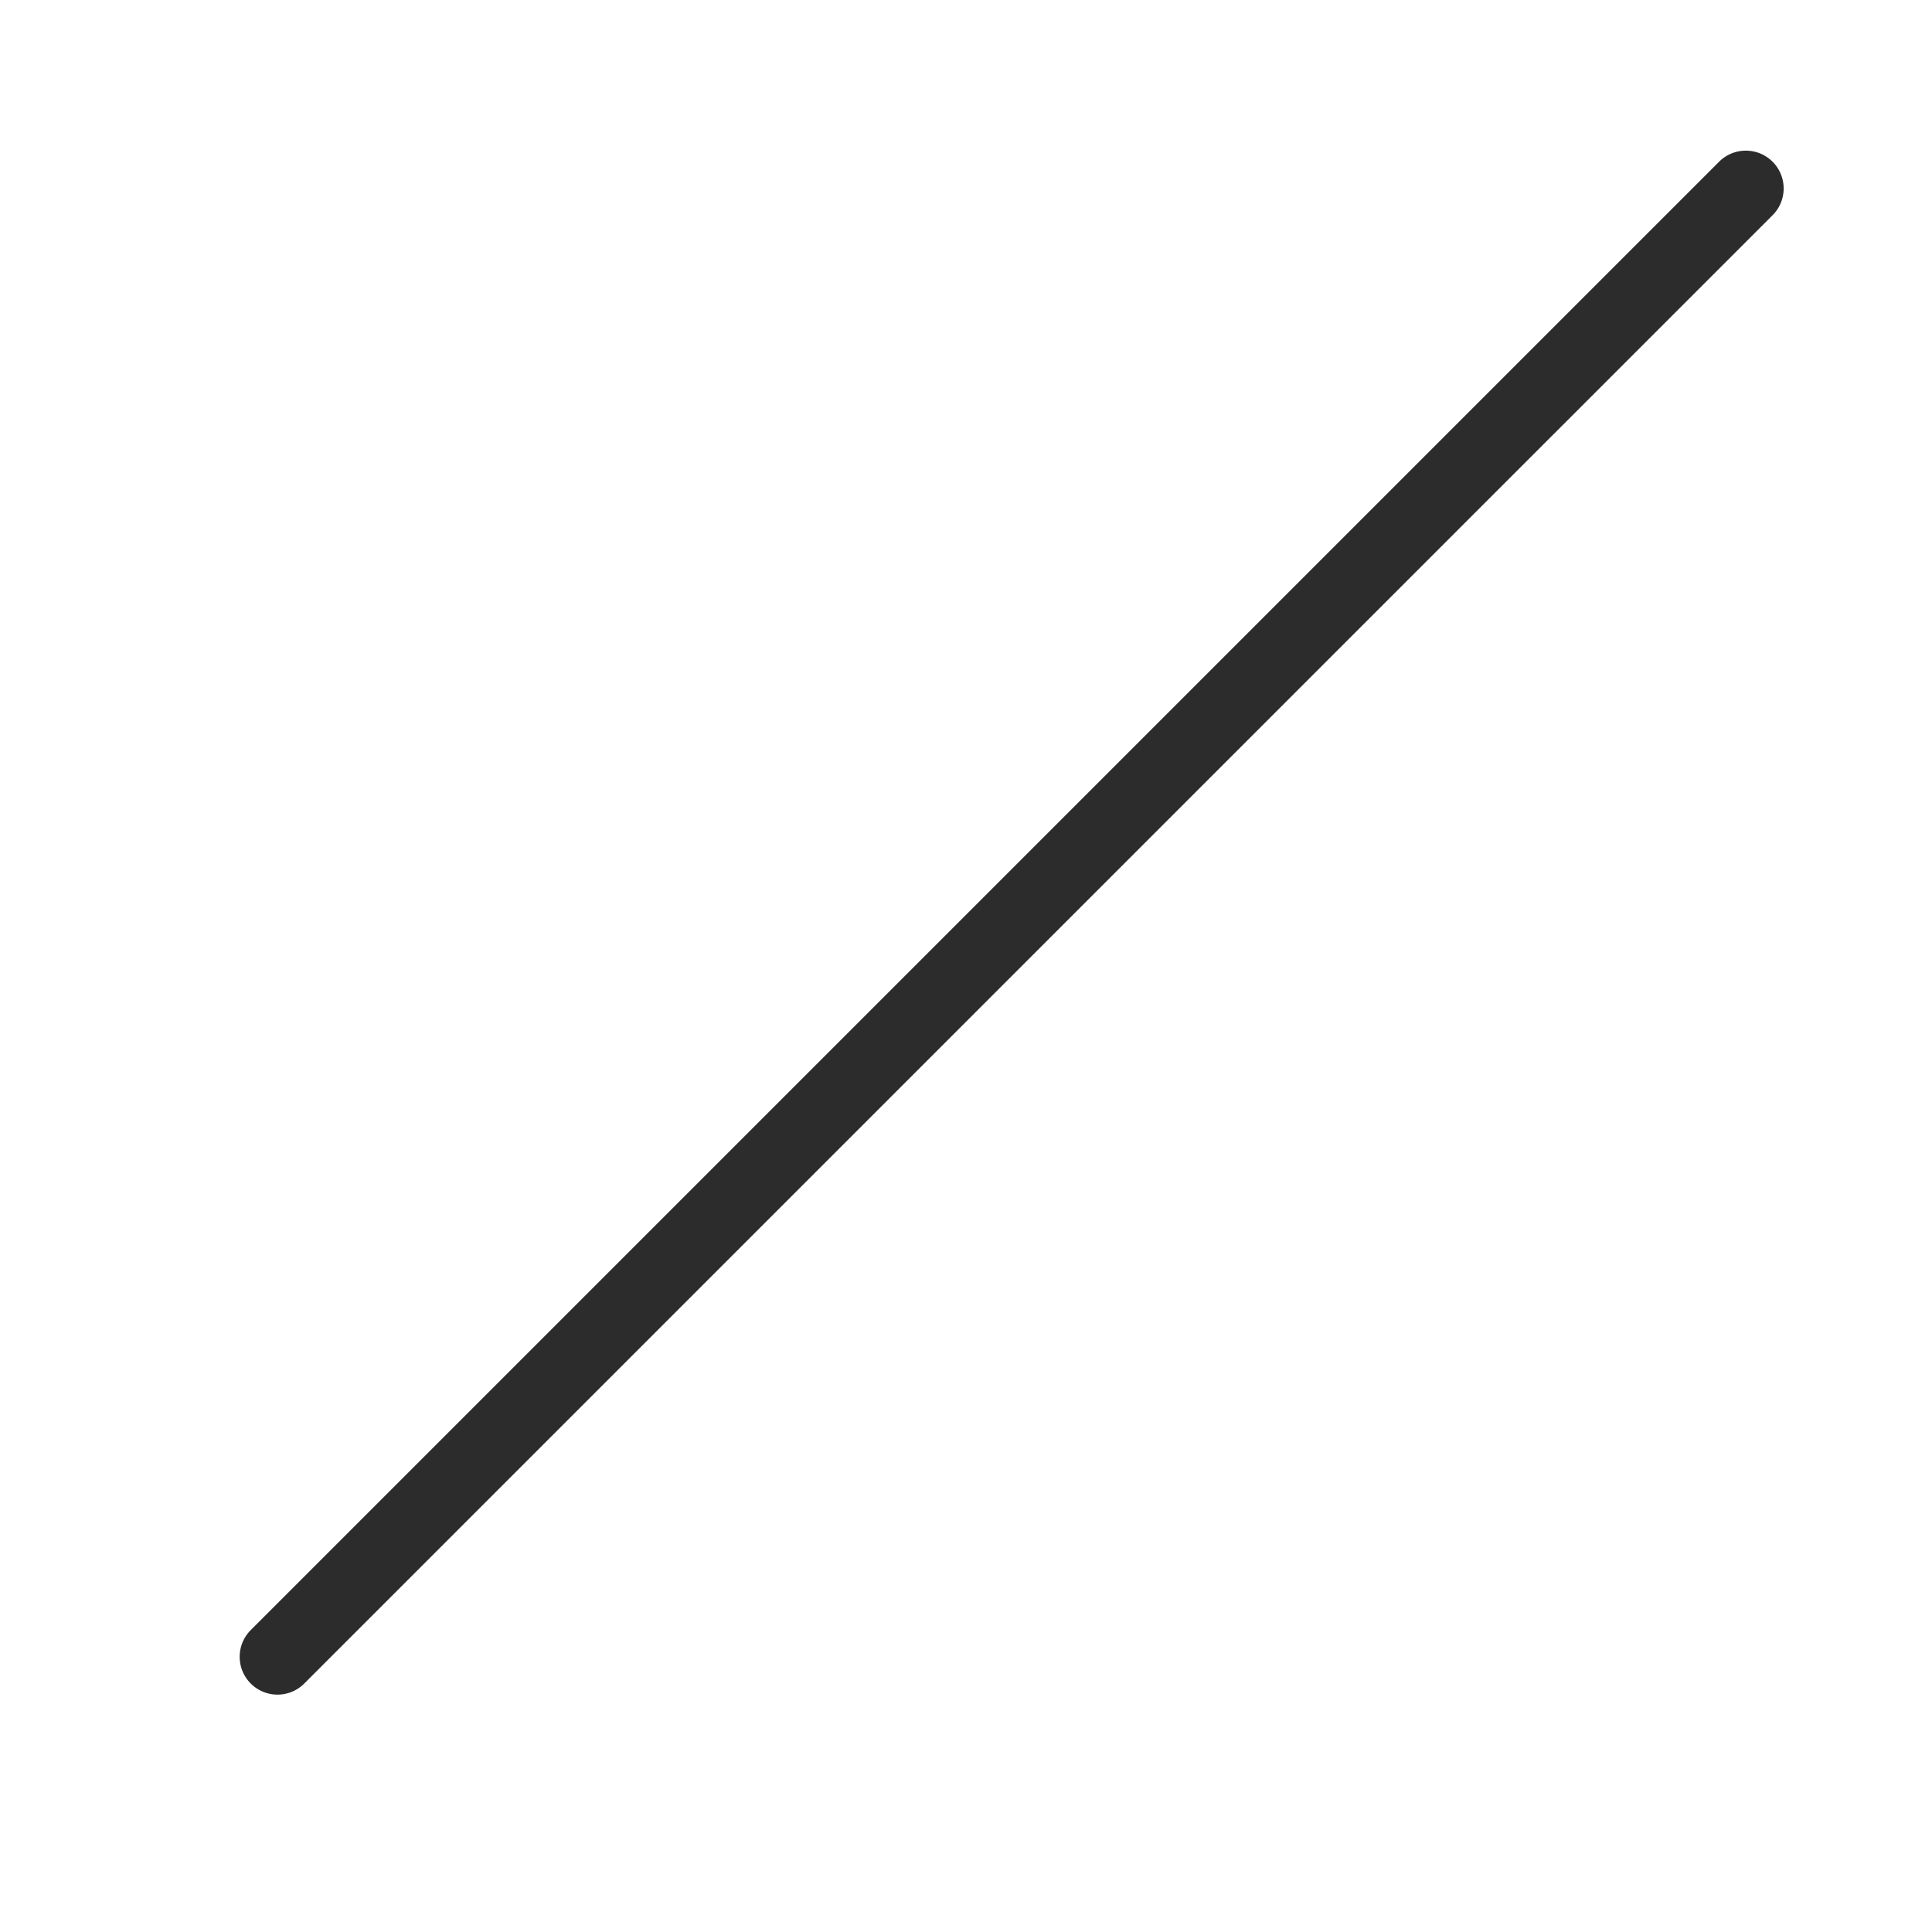 <?xml version="1.0" standalone="no"?><!DOCTYPE svg PUBLIC "-//W3C//DTD SVG 1.1//EN" "http://www.w3.org/Graphics/SVG/1.1/DTD/svg11.dtd"><svg t="1608101551071" class="icon" viewBox="0 0 1024 1024" version="1.1" xmlns="http://www.w3.org/2000/svg" p-id="4035" xmlns:xlink="http://www.w3.org/1999/xlink" width="200" height="200"><defs><style type="text/css"></style></defs><path d="M147.083 898.186a19.981 19.981 0 0 1-14.174-5.871c-7.828-7.827-7.828-20.519 0-28.346L911.158 85.723c7.828-7.83 20.52-7.83 28.347 0 7.828 7.827 7.828 20.519 0 28.346L161.256 892.315a19.977 19.977 0 0 1-14.173 5.871z" fill="#2c2c2c" p-id="4036"></path></svg>